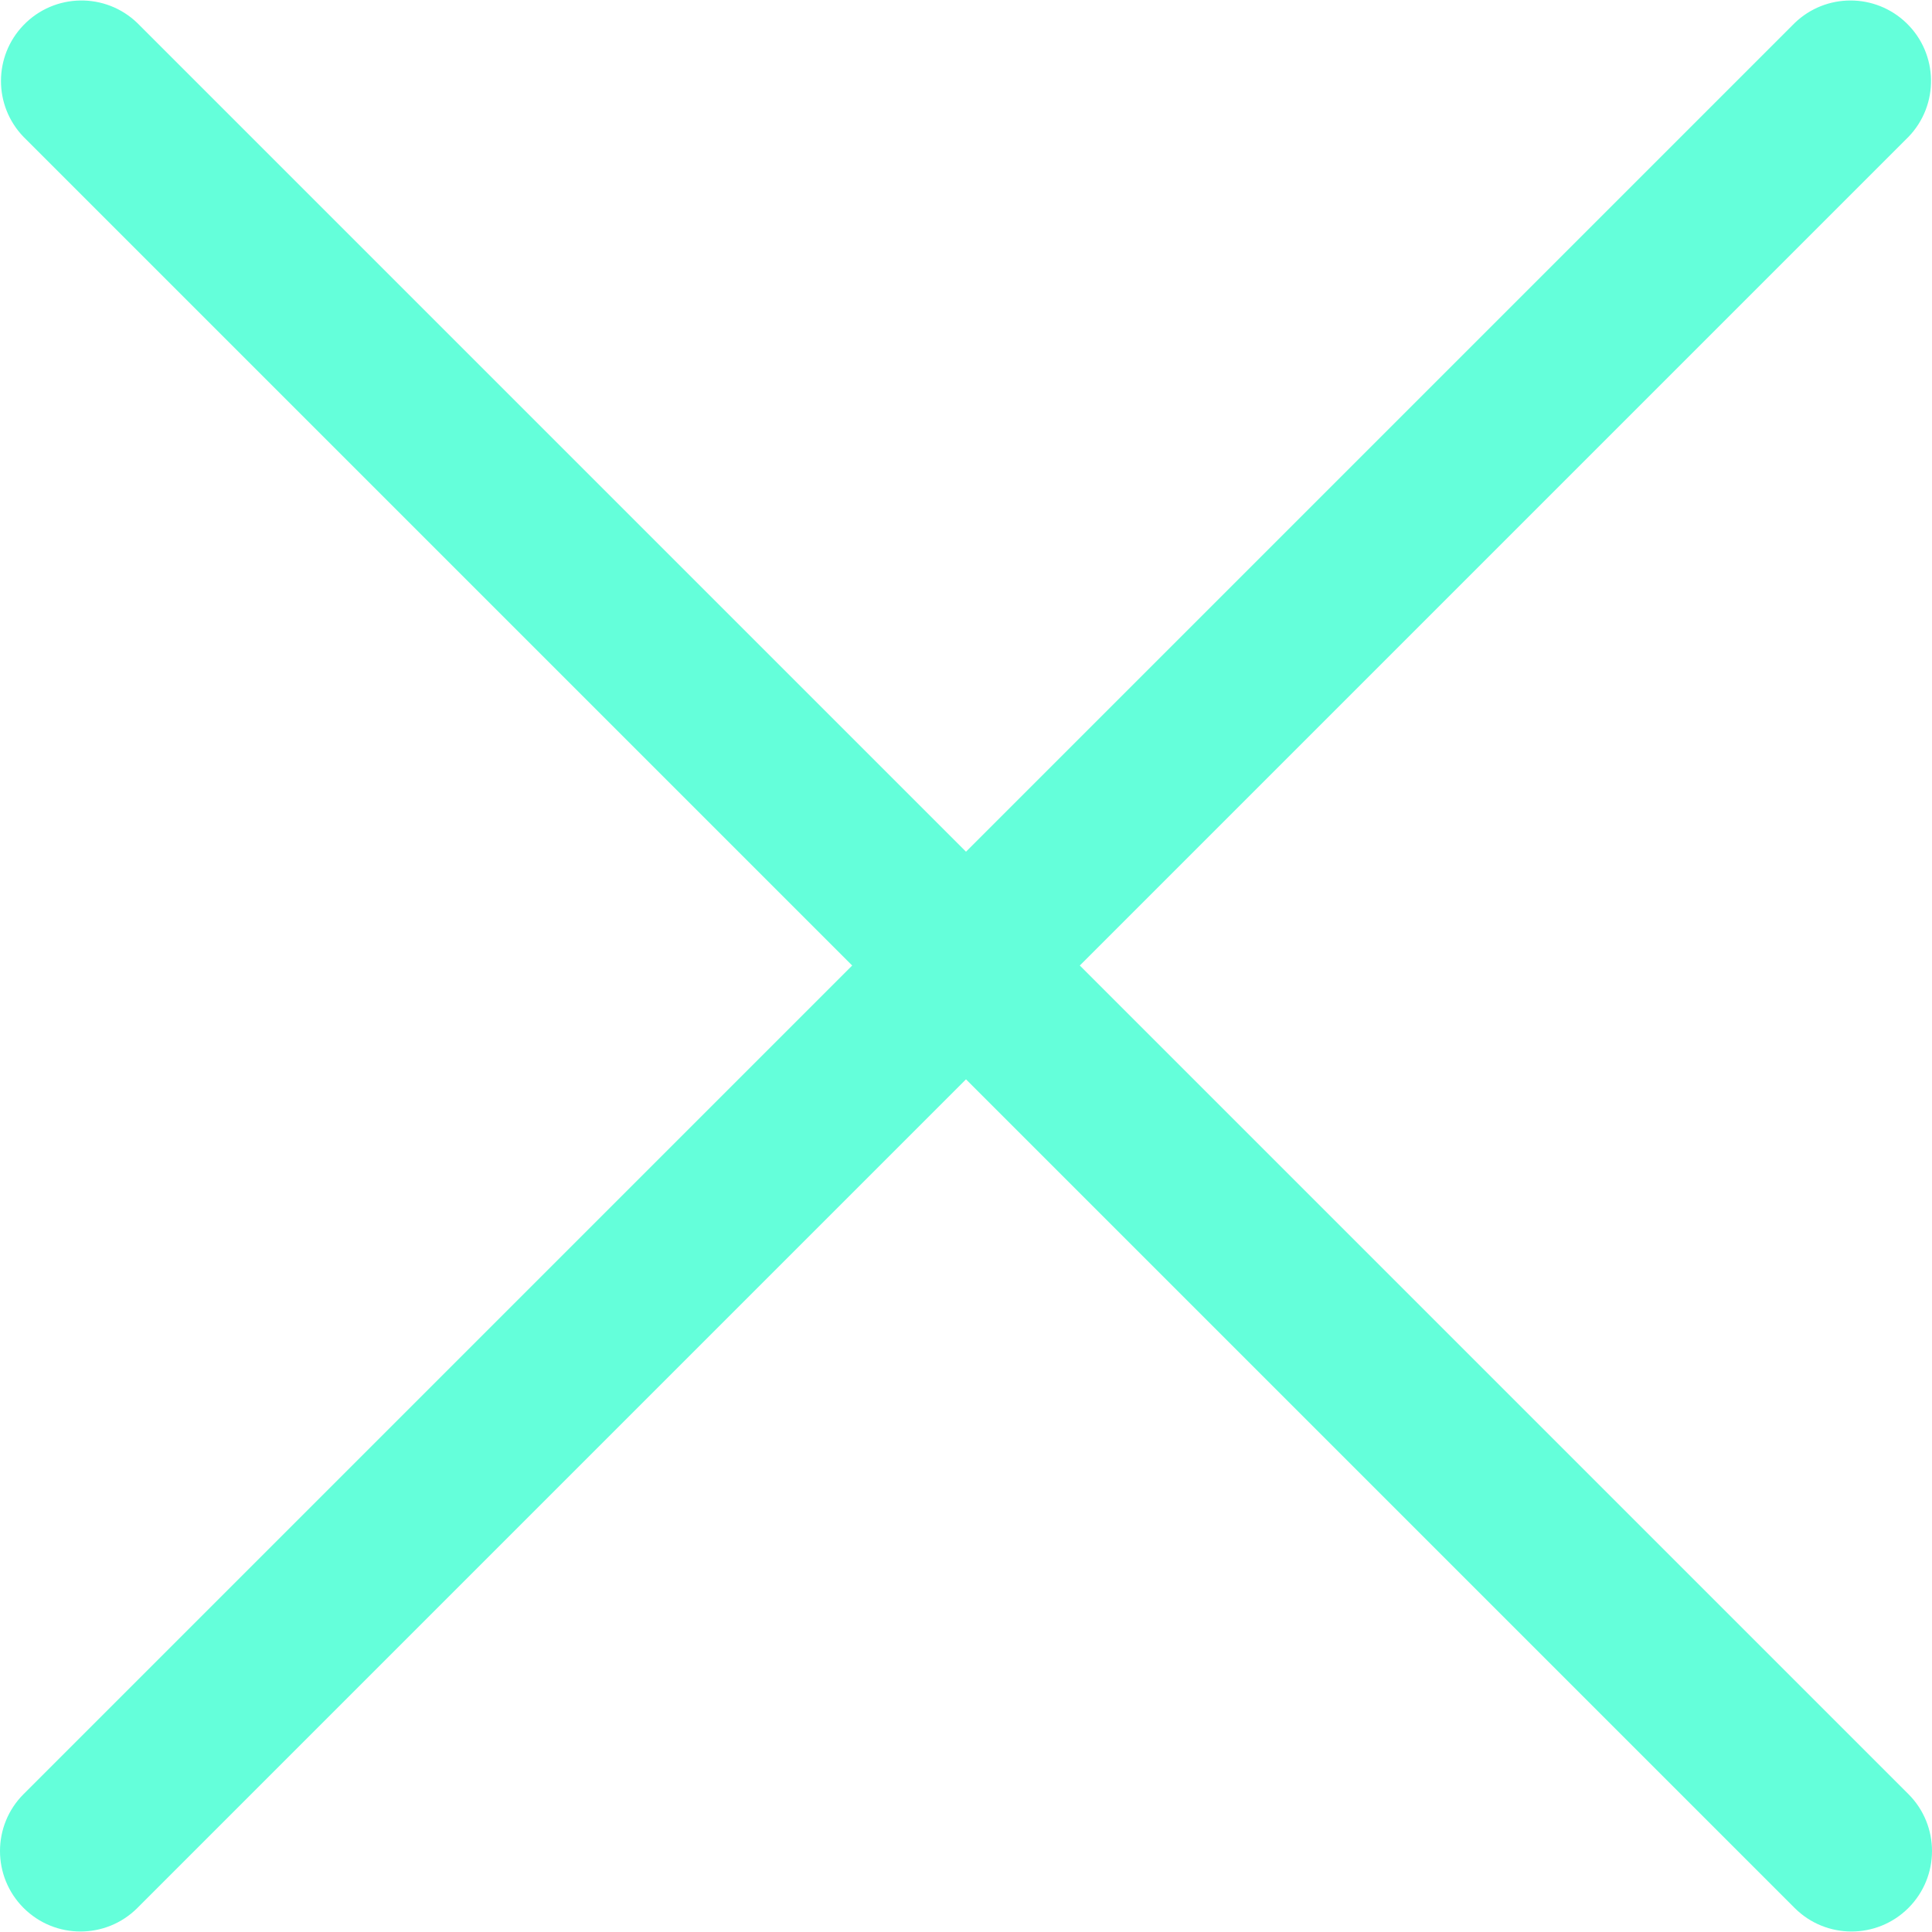 <?xml version="1.0" encoding="UTF-8"?>
<!-- Generator: Adobe Illustrator 25.0.0, SVG Export Plug-In . SVG Version: 6.00 Build 0)  -->
<svg xmlns="http://www.w3.org/2000/svg" xmlns:xlink="http://www.w3.org/1999/xlink" version="1.1" id="Capa_1" x="0px" y="0px" viewBox="0 0 511.991 511.991" style="enable-background:new 0 0 511.991 511.991;" xml:space="preserve" width="512" height="512">
<g fill="#64ffda">
	<path d="M286.161,255.867L505.745,36.283c8.185-8.474,7.951-21.98-0.523-30.165c-8.267-7.985-21.375-7.985-29.642,0   L255.995,225.702L36.411,6.118c-8.475-8.185-21.98-7.95-30.165,0.524c-7.985,8.267-7.985,21.374,0,29.641L225.83,255.867   L6.246,475.451c-8.328,8.331-8.328,21.835,0,30.165l0,0c8.331,8.328,21.835,8.328,30.165,0l219.584-219.584l219.584,219.584   c8.331,8.328,21.835,8.328,30.165,0l0,0c8.328-8.331,8.328-21.835,0-30.165L286.161,255.867z"/>
</g>















</svg>
